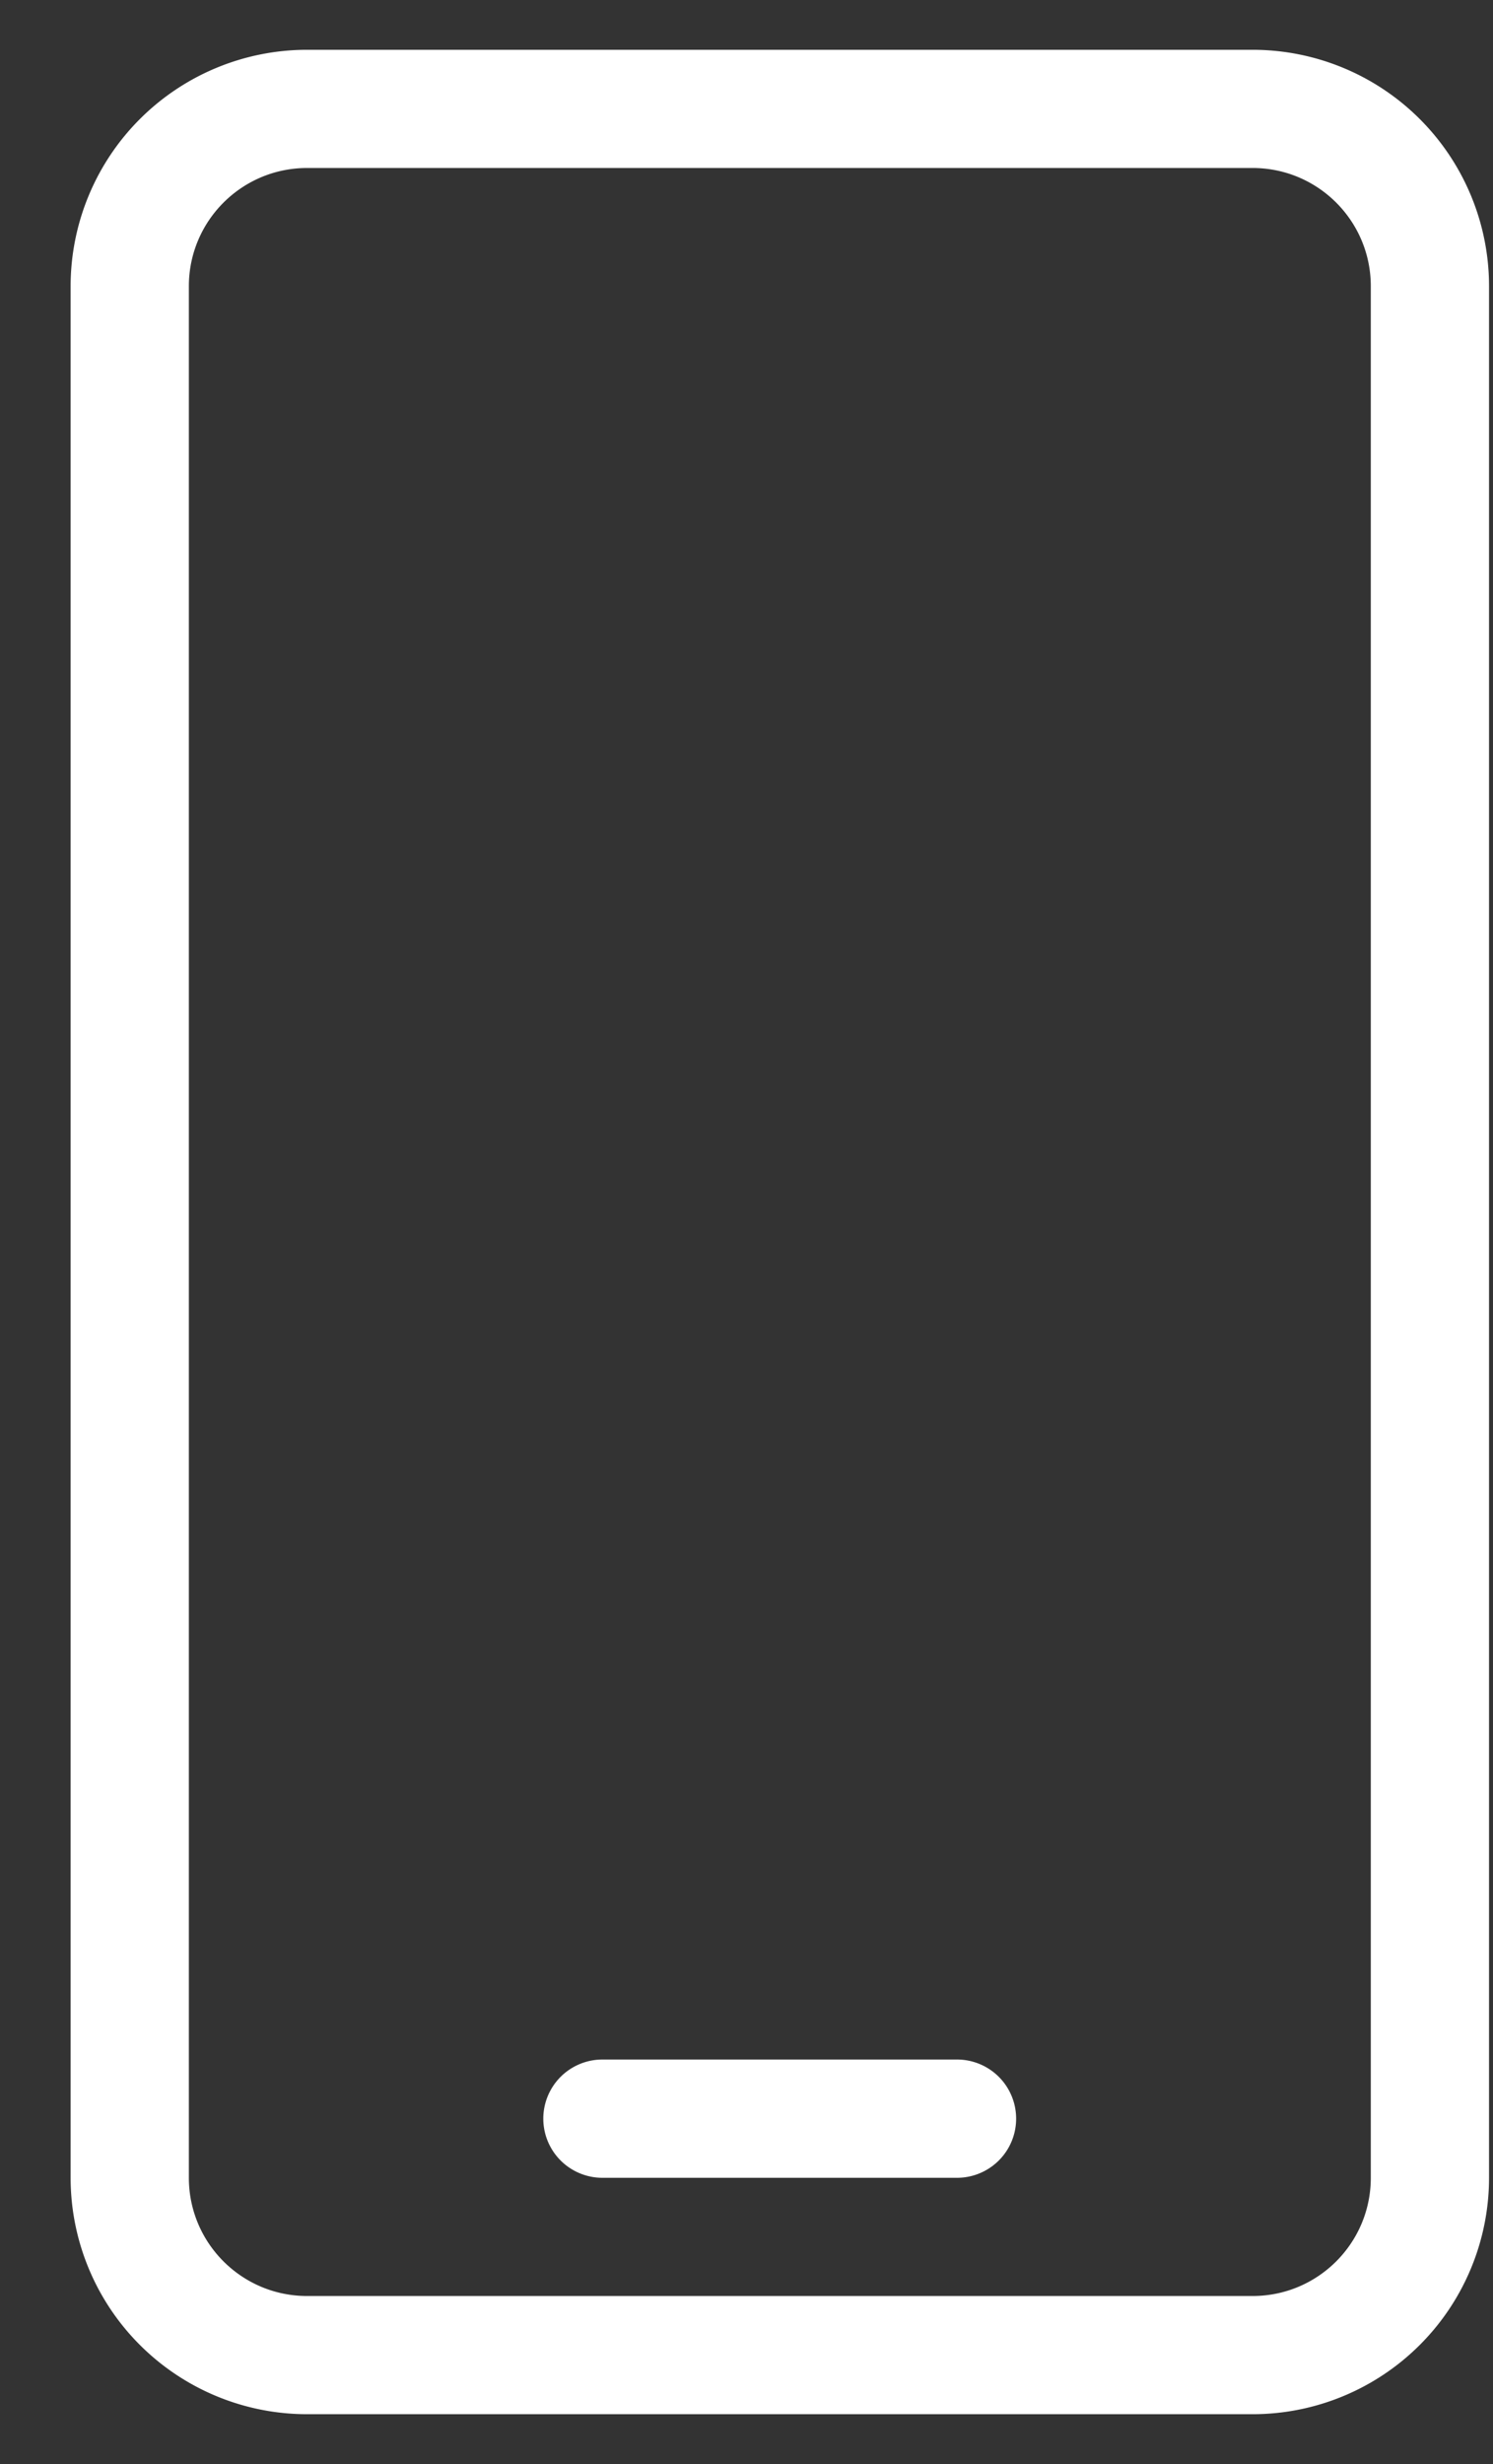 <svg width="20" height="33" viewBox="0 0 20 33" xmlns="http://www.w3.org/2000/svg"><rect x="0" y="0" width="20" height="33" fill="#333333" stroke="none"/><g fill="none" fill-rule="evenodd"><path d="M-8.554-2.5h38v38h-38z"/><path d="M8.07 29.167a.792.792 0 010-1.584h4.75a.792.792 0 010 1.584H8.07zM4.113.667H16.78a3.167 3.167 0 013.167 3.166v25.334a3.167 3.167 0 01-3.167 3.166H4.112a3.167 3.167 0 01-3.166-3.166V3.833A3.167 3.167 0 014.112.667zm0 1.583c-.874 0-1.583.709-1.583 1.583v25.334c0 .874.709 1.583 1.583 1.583H16.78c.875 0 1.583-.709 1.583-1.583V3.833c0-.874-.708-1.583-1.583-1.583H4.112z" fill="#FFF"/></g></svg>